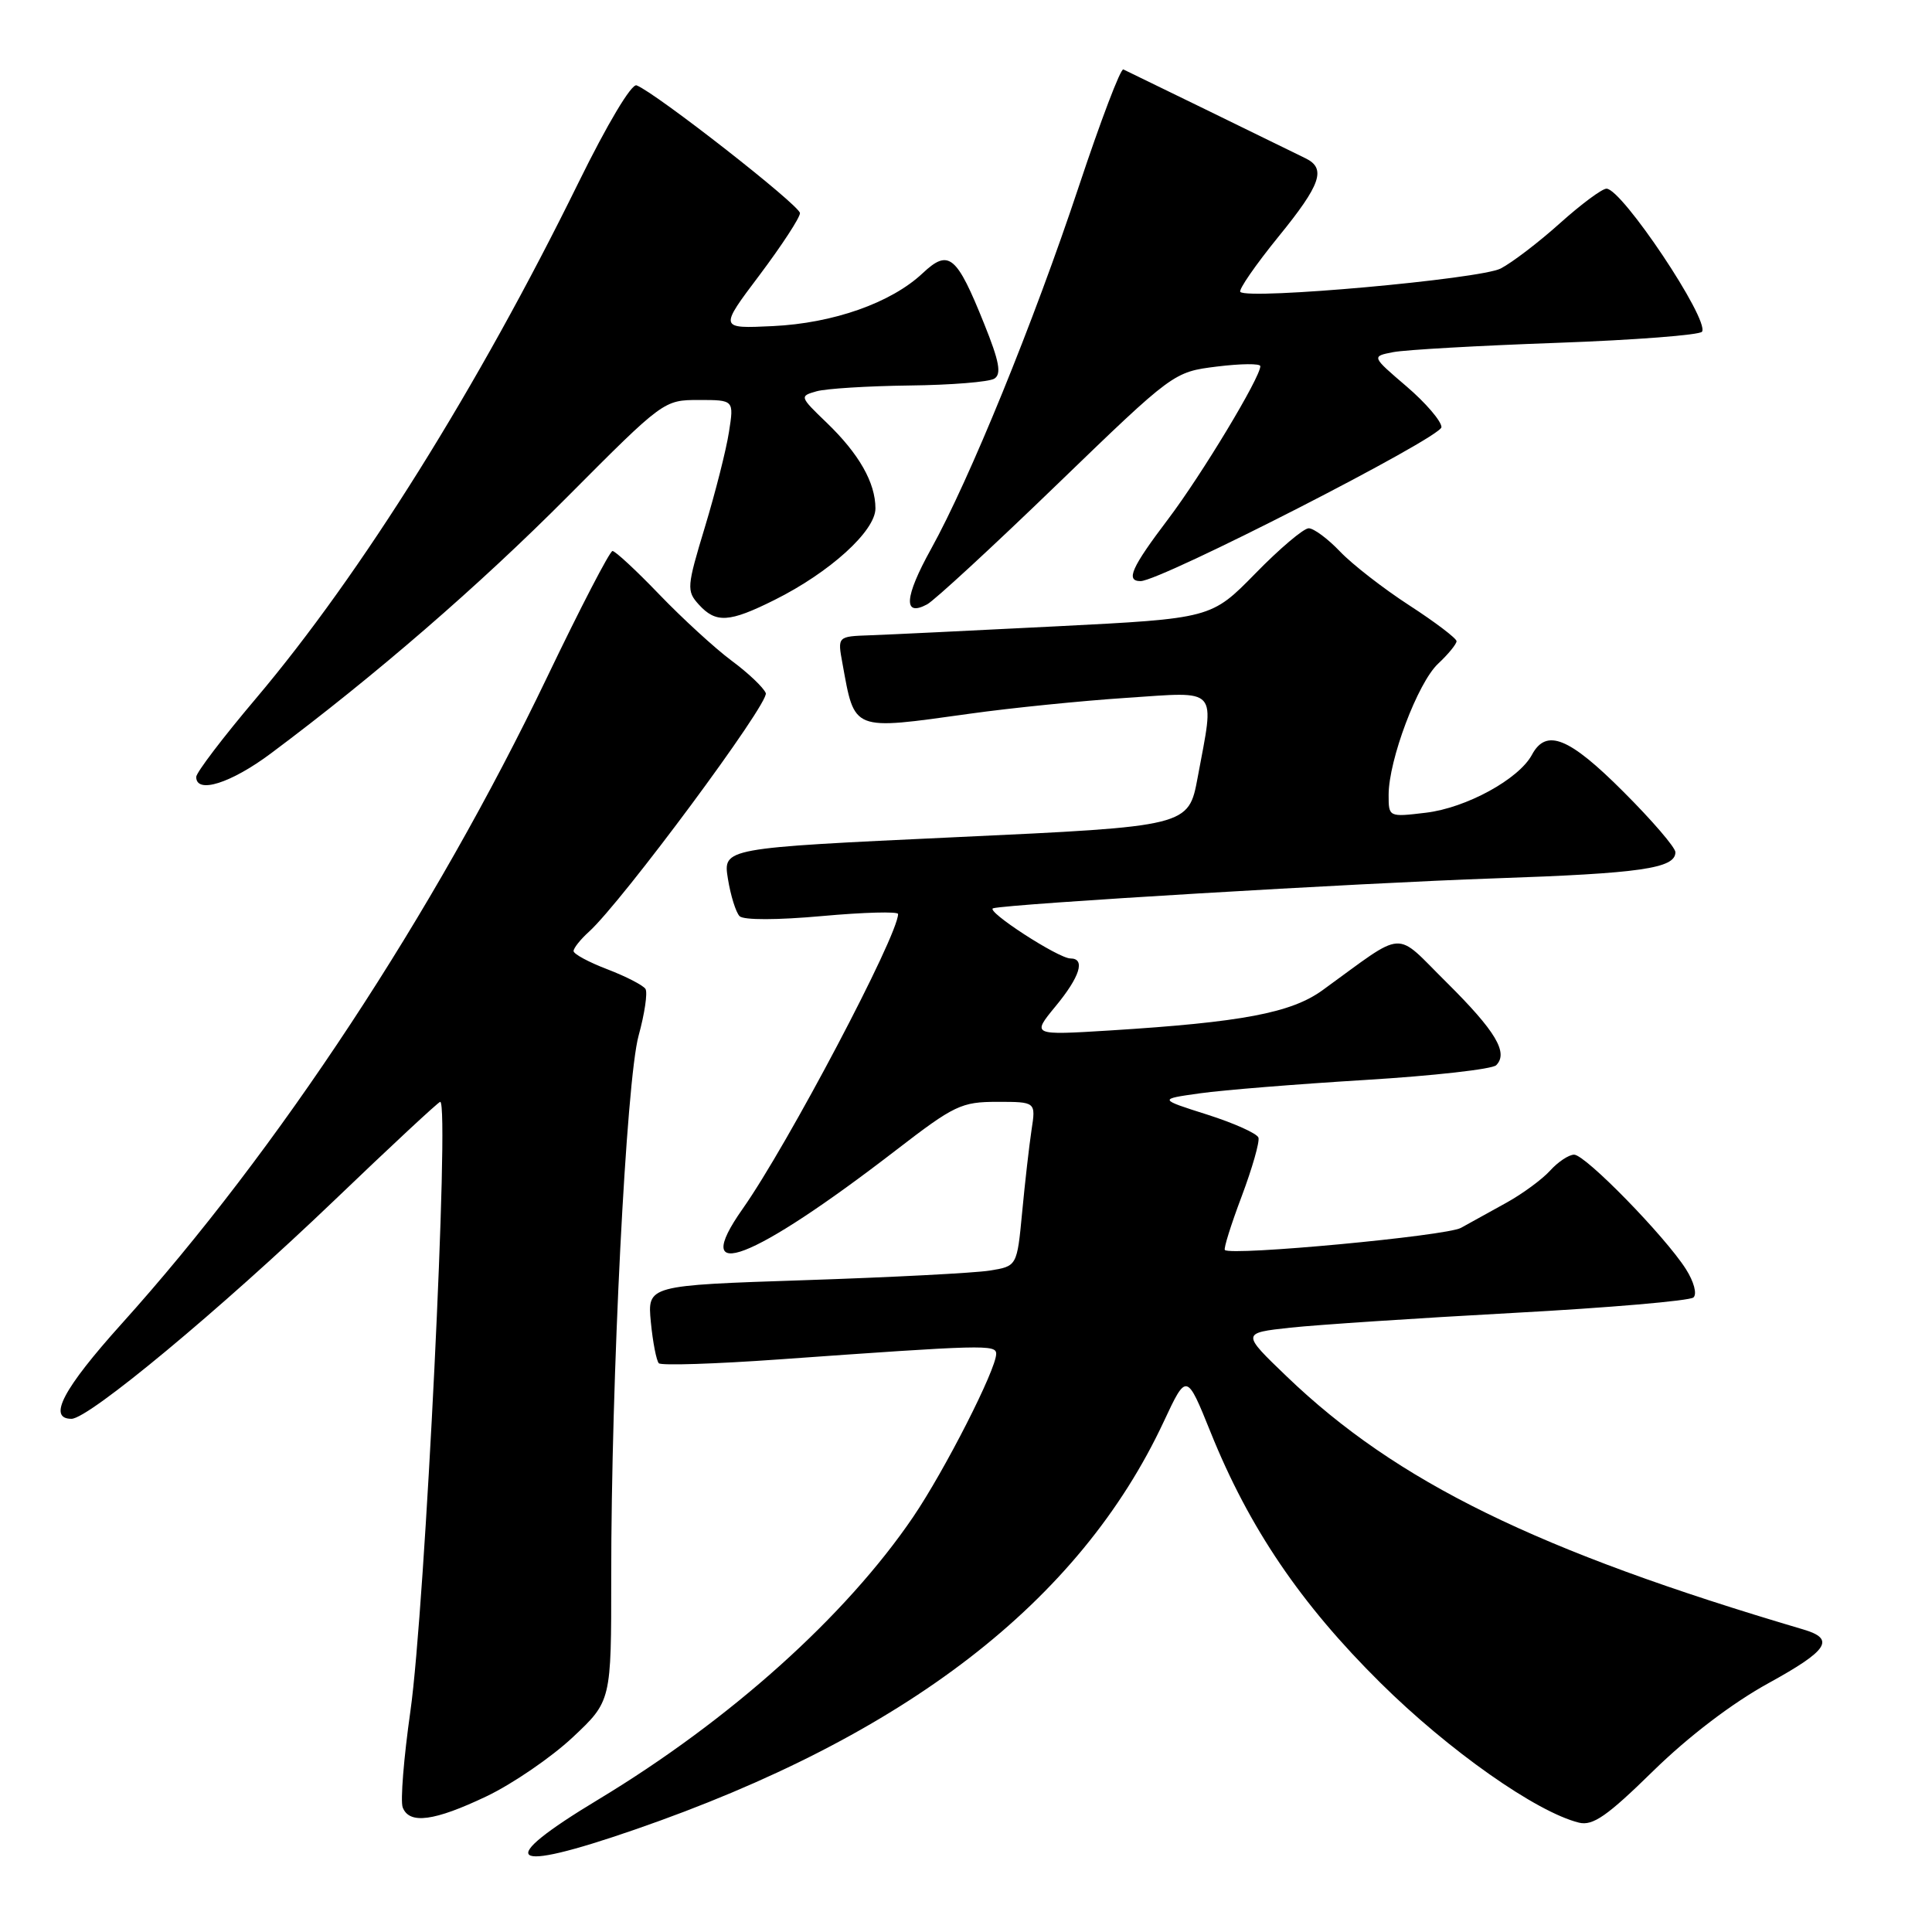<?xml version="1.0" encoding="UTF-8" standalone="no"?>
<!DOCTYPE svg PUBLIC "-//W3C//DTD SVG 1.1//EN" "http://www.w3.org/Graphics/SVG/1.1/DTD/svg11.dtd" >
<svg xmlns="http://www.w3.org/2000/svg" xmlns:xlink="http://www.w3.org/1999/xlink" version="1.1" viewBox="0 0 256 256">
 <g >
 <path fill="currentColor"
d=" M 84.15 242.42 C 119.99 230.03 143.04 212.24 154.20 188.38 C 157.23 181.90 157.23 181.90 160.42 189.80 C 165.52 202.46 172.35 212.53 182.93 223.00 C 191.97 231.95 203.56 240.11 209.22 241.51 C 211.06 241.96 212.95 240.65 219.05 234.67 C 223.74 230.08 229.54 225.66 234.35 223.02 C 242.26 218.67 243.23 217.17 238.94 215.91 C 203.68 205.50 185.07 196.38 170.50 182.39 C 164.50 176.63 164.50 176.63 171.00 175.92 C 174.57 175.54 187.85 174.66 200.50 173.97 C 213.15 173.29 223.90 172.36 224.39 171.92 C 224.89 171.47 224.46 169.84 223.39 168.16 C 220.62 163.81 210.07 153.00 208.58 153.00 C 207.88 153.00 206.45 153.95 205.40 155.11 C 204.36 156.26 201.75 158.18 199.62 159.36 C 197.48 160.54 194.77 162.04 193.58 162.70 C 191.67 163.77 163.11 166.44 162.30 165.63 C 162.12 165.45 163.12 162.25 164.53 158.52 C 165.93 154.79 166.93 151.29 166.75 150.74 C 166.56 150.19 163.51 148.82 159.96 147.69 C 153.50 145.64 153.50 145.64 159.00 144.87 C 162.03 144.44 171.88 143.65 180.90 143.10 C 189.92 142.55 197.73 141.67 198.25 141.15 C 199.90 139.50 198.19 136.63 191.70 130.19 C 184.62 123.19 186.48 123.07 175.24 131.21 C 171.08 134.22 164.55 135.45 147.10 136.54 C 136.71 137.18 136.71 137.18 139.85 133.36 C 143.11 129.42 143.86 127.00 141.84 127.00 C 140.24 127.00 130.48 120.66 131.60 120.35 C 133.73 119.77 180.14 117.00 198.00 116.39 C 217.41 115.73 222.00 115.07 222.00 112.92 C 222.00 112.30 218.90 108.69 215.10 104.90 C 207.90 97.69 204.89 96.48 202.99 100.01 C 201.26 103.24 194.27 107.06 188.93 107.69 C 184.01 108.28 184.00 108.27 184.00 105.33 C 184.00 100.71 187.85 90.49 190.55 87.95 C 191.90 86.69 193.00 85.34 193.00 84.96 C 193.00 84.59 190.19 82.45 186.75 80.22 C 183.31 77.99 179.18 74.78 177.56 73.08 C 175.95 71.39 174.08 70.00 173.41 70.00 C 172.74 70.00 169.56 72.69 166.35 75.98 C 160.50 81.95 160.50 81.95 140.00 82.99 C 128.72 83.56 117.58 84.10 115.24 84.18 C 110.97 84.33 110.97 84.33 111.63 87.91 C 113.28 96.96 112.77 96.76 128.50 94.57 C 134.00 93.80 143.34 92.86 149.25 92.47 C 161.64 91.65 160.95 90.88 158.70 103.00 C 157.49 109.50 157.49 109.50 126.65 110.93 C 95.80 112.37 95.80 112.37 96.45 116.43 C 96.81 118.67 97.51 120.90 98.00 121.40 C 98.53 121.93 103.01 121.92 108.95 121.38 C 114.48 120.88 119.00 120.76 119.00 121.11 C 119.00 123.96 104.37 151.71 98.41 160.17 C 91.23 170.35 99.61 167.14 118.77 152.37 C 126.45 146.45 127.39 146.00 132.14 146.00 C 137.26 146.00 137.26 146.00 136.68 149.75 C 136.37 151.81 135.81 156.71 135.44 160.64 C 134.76 167.78 134.76 167.78 131.13 168.36 C 129.13 168.68 118.11 169.25 106.64 169.63 C 85.78 170.32 85.78 170.32 86.24 175.18 C 86.50 177.86 86.98 180.31 87.30 180.64 C 87.63 180.96 94.78 180.73 103.20 180.13 C 130.39 178.19 132.00 178.14 132.00 179.39 C 132.00 181.46 125.20 194.81 121.00 201.00 C 112.07 214.15 96.74 227.91 79.27 238.45 C 65.37 246.83 67.17 248.30 84.15 242.42 Z  M 64.49 238.01 C 67.94 236.36 73.06 232.85 75.88 230.21 C 81.00 225.40 81.00 225.40 80.99 208.95 C 80.98 182.78 82.98 143.17 84.62 137.22 C 85.42 134.31 85.83 131.53 85.53 131.04 C 85.23 130.56 82.96 129.39 80.49 128.44 C 78.02 127.50 76.00 126.41 76.00 126.02 C 76.00 125.63 76.91 124.48 78.03 123.47 C 82.43 119.49 101.98 93.11 101.47 91.84 C 101.17 91.10 99.13 89.16 96.92 87.53 C 94.72 85.89 90.42 81.95 87.37 78.78 C 84.32 75.60 81.52 73.01 81.16 73.01 C 80.80 73.02 76.90 80.54 72.50 89.72 C 57.51 121.00 36.85 152.40 16.07 175.46 C 8.37 184.02 6.27 188.00 9.47 188.00 C 11.77 188.00 29.22 173.49 44.24 159.11 C 51.76 151.90 58.10 146.00 58.33 146.00 C 59.61 146.00 56.32 213.13 54.38 226.74 C 53.50 232.92 53.04 238.65 53.36 239.49 C 54.23 241.76 57.53 241.33 64.49 238.01 Z  M 35.91 99.82 C 49.69 89.53 63.47 77.61 75.22 65.79 C 87.89 53.06 87.97 53.00 92.60 53.00 C 97.26 53.00 97.26 53.00 96.59 57.25 C 96.23 59.59 94.79 65.26 93.40 69.85 C 91.00 77.77 90.96 78.30 92.59 80.10 C 94.86 82.60 96.61 82.50 102.62 79.50 C 109.95 75.85 116.00 70.36 116.00 67.37 C 116.00 63.95 113.82 60.13 109.53 56.00 C 105.95 52.56 105.93 52.49 108.19 51.85 C 109.46 51.49 115.00 51.15 120.50 51.08 C 126.00 51.02 131.07 50.61 131.76 50.17 C 132.72 49.56 132.42 47.90 130.42 42.94 C 126.75 33.80 125.72 32.95 122.26 36.20 C 118.08 40.13 110.42 42.83 102.40 43.21 C 95.29 43.55 95.29 43.55 100.65 36.44 C 103.59 32.52 106.00 28.84 106.00 28.24 C 106.00 27.23 86.89 12.29 84.35 11.31 C 83.68 11.05 80.46 16.45 76.66 24.18 C 63.35 51.27 47.86 76.05 33.93 92.53 C 29.57 97.68 26.00 102.37 26.00 102.95 C 26.00 105.24 30.60 103.79 35.91 99.82 Z  M 140.04 64.22 C 155.50 49.29 155.50 49.29 161.25 48.57 C 164.41 48.18 167.00 48.15 167.00 48.52 C 167.00 50.02 159.23 62.91 154.78 68.79 C 149.91 75.22 149.12 77.00 151.13 77.00 C 153.78 77.00 191.00 57.96 191.00 56.60 C 191.00 55.81 188.91 53.37 186.36 51.19 C 181.72 47.22 181.72 47.22 184.61 46.66 C 186.20 46.35 195.94 45.80 206.27 45.43 C 216.59 45.06 225.26 44.39 225.53 43.95 C 226.52 42.36 214.92 25.00 212.87 25.00 C 212.28 25.00 209.51 27.06 206.71 29.57 C 203.91 32.09 200.37 34.79 198.85 35.58 C 196.13 36.98 165.41 39.75 164.35 38.68 C 164.08 38.41 166.36 35.11 169.42 31.34 C 175.03 24.45 175.76 22.33 173.00 20.98 C 169.25 19.13 149.43 9.47 148.85 9.20 C 148.49 9.03 145.84 16.01 142.95 24.70 C 136.97 42.70 128.46 63.56 123.36 72.76 C 119.83 79.13 119.64 81.80 122.85 80.08 C 123.80 79.57 131.54 72.44 140.04 64.22 Z "/>
</g>
</svg>